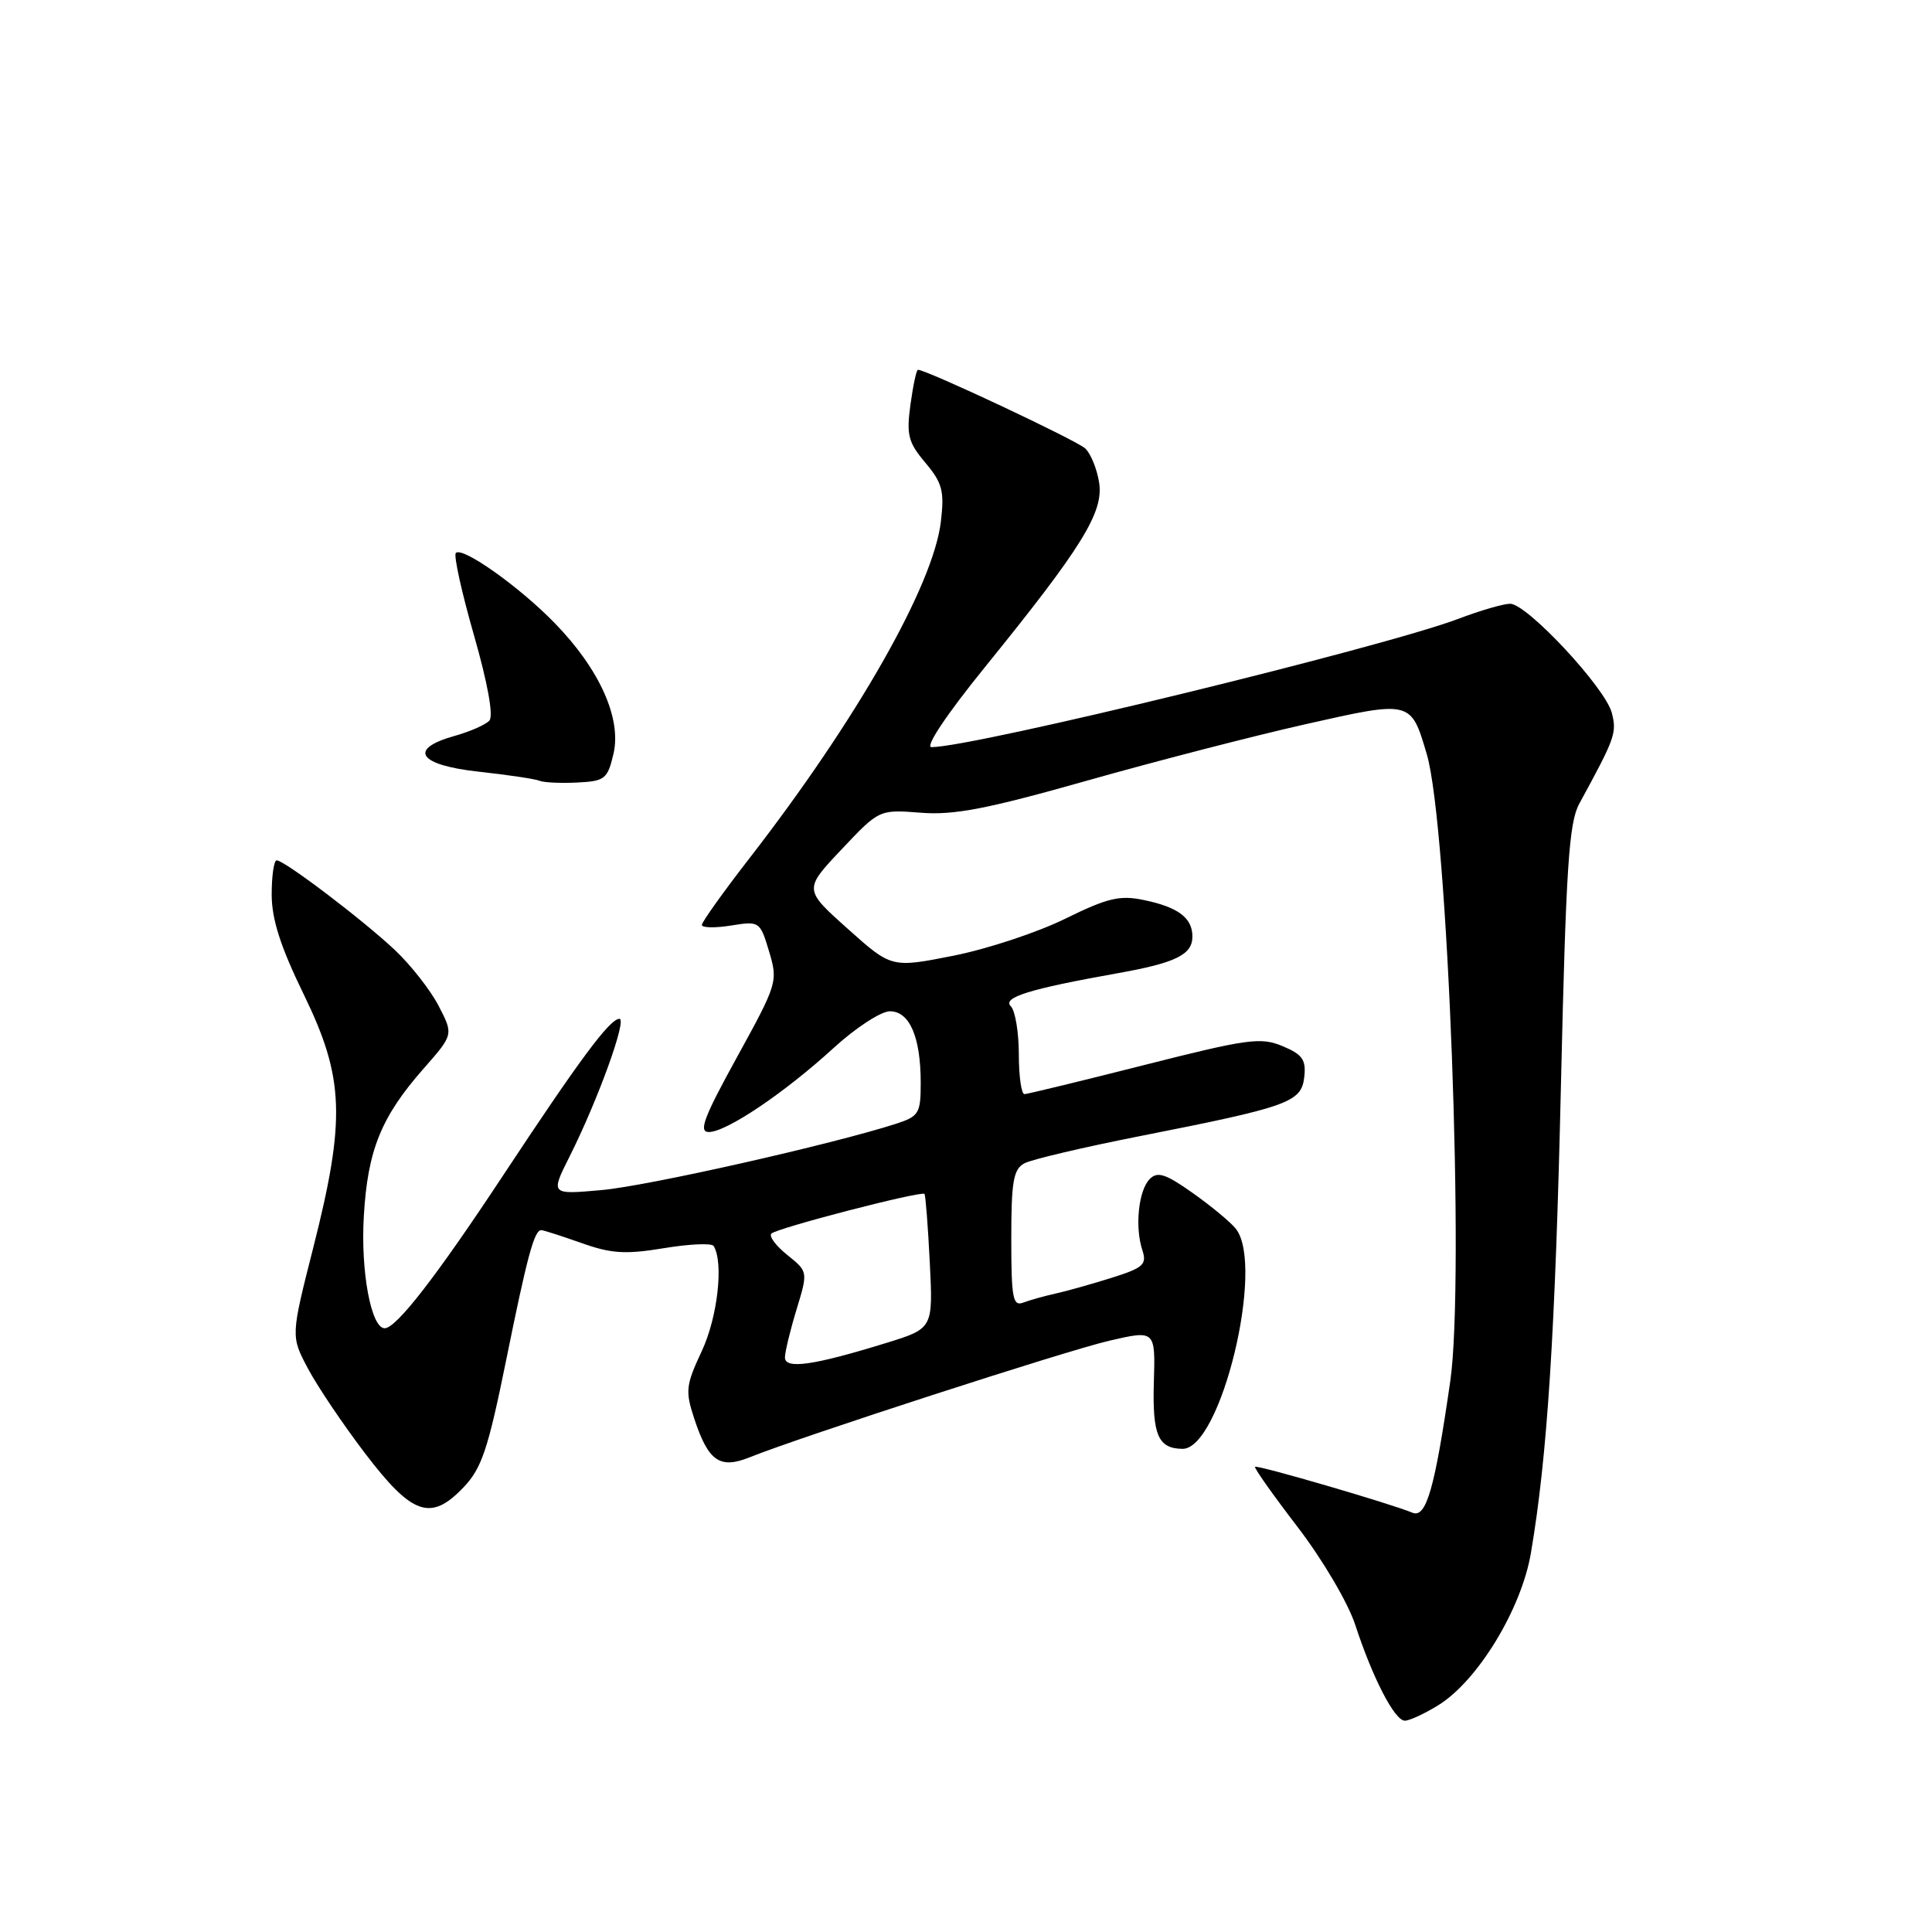 <?xml version="1.0" encoding="UTF-8" standalone="no"?>
<!DOCTYPE svg PUBLIC "-//W3C//DTD SVG 1.1//EN" "http://www.w3.org/Graphics/SVG/1.1/DTD/svg11.dtd" >
<svg xmlns="http://www.w3.org/2000/svg" xmlns:xlink="http://www.w3.org/1999/xlink" version="1.1" viewBox="0 0 256 256">
 <g >
 <path fill="currentColor"
d=" M 190.58 225.95 C 195.80 222.73 201.59 213.22 202.85 205.80 C 205.03 193.01 206.08 176.68 206.84 143.50 C 207.50 114.93 207.89 109.02 209.26 106.50 C 214.02 97.77 214.25 97.14 213.58 94.48 C 212.76 91.18 202.34 80.00 200.10 80.00 C 199.22 80.00 196.16 80.89 193.29 81.98 C 183.34 85.76 129.00 99.00 123.43 99.00 C 122.53 99.00 125.42 94.68 130.54 88.36 C 143.37 72.53 146.26 67.87 145.64 63.95 C 145.36 62.16 144.54 60.13 143.81 59.43 C 142.72 58.38 122.78 49.00 121.63 49.00 C 121.43 49.00 120.99 51.07 120.64 53.61 C 120.09 57.63 120.34 58.62 122.62 61.32 C 124.87 64.00 125.15 65.07 124.67 69.12 C 123.68 77.54 113.54 95.36 99.34 113.68 C 95.85 118.18 93.00 122.17 93.00 122.56 C 93.00 122.94 94.73 122.98 96.85 122.64 C 100.64 122.03 100.71 122.08 101.91 126.08 C 103.10 130.05 103.00 130.36 97.66 140.07 C 93.26 148.06 92.53 150.00 93.92 150.00 C 96.25 150.00 103.96 144.81 110.47 138.85 C 113.39 136.18 116.74 134.00 117.91 134.00 C 120.53 134.00 122.00 137.42 122.00 143.49 C 122.00 147.52 121.76 147.92 118.75 148.90 C 110.28 151.63 85.78 157.16 79.72 157.69 C 72.93 158.30 72.93 158.30 75.49 153.21 C 79.23 145.76 83.12 135.00 82.08 135.00 C 80.80 135.00 76.80 140.40 66.63 155.80 C 57.83 169.13 52.51 176.00 50.97 176.00 C 49.18 176.00 47.77 168.47 48.21 161.12 C 48.72 152.38 50.51 147.98 56.15 141.57 C 60.09 137.09 60.09 137.09 58.13 133.30 C 57.05 131.21 54.44 127.88 52.33 125.89 C 48.07 121.88 37.69 114.00 36.66 114.00 C 36.30 114.00 36.00 116.03 36.00 118.52 C 36.00 121.80 37.16 125.43 40.25 131.77 C 45.62 142.80 45.83 148.27 41.52 165.28 C 38.53 177.05 38.53 177.05 40.80 181.33 C 42.05 183.69 45.45 188.74 48.36 192.56 C 54.61 200.77 57.07 201.63 61.39 197.11 C 63.82 194.58 64.66 192.08 67.05 180.32 C 69.87 166.40 70.79 163.00 71.72 163.00 C 72.00 163.00 74.39 163.77 77.03 164.70 C 81.00 166.12 82.89 166.23 87.97 165.39 C 91.35 164.83 94.32 164.70 94.56 165.10 C 95.91 167.28 95.09 174.53 93.00 179.00 C 90.87 183.56 90.78 184.31 92.00 188.00 C 93.86 193.63 95.38 194.69 99.33 193.10 C 106.21 190.34 141.25 178.98 147.00 177.65 C 153.10 176.24 153.10 176.24 152.89 183.22 C 152.69 190.15 153.46 191.94 156.68 191.98 C 161.76 192.05 167.65 167.73 163.75 162.81 C 163.06 161.94 160.50 159.82 158.06 158.09 C 154.46 155.54 153.38 155.19 152.35 156.22 C 150.86 157.72 150.35 162.57 151.37 165.66 C 151.99 167.56 151.50 167.99 147.29 169.32 C 144.65 170.15 141.30 171.09 139.84 171.41 C 138.38 171.73 136.47 172.27 135.59 172.60 C 134.21 173.13 134.00 172.03 134.00 164.14 C 134.00 156.52 134.28 154.92 135.75 154.14 C 136.71 153.63 143.57 152.02 151.00 150.55 C 170.74 146.66 172.44 146.06 172.82 142.73 C 173.08 140.43 172.60 139.73 169.95 138.62 C 167.07 137.41 165.35 137.64 151.63 141.12 C 143.31 143.23 136.16 144.96 135.75 144.98 C 135.34 144.99 135.00 142.62 135.00 139.70 C 135.00 136.79 134.52 133.92 133.94 133.34 C 132.77 132.17 136.43 131.04 147.97 128.98 C 155.80 127.59 158.00 126.51 158.00 124.09 C 158.00 121.62 156.11 120.20 151.57 119.26 C 148.38 118.59 146.75 118.98 141.14 121.74 C 137.49 123.54 130.82 125.75 126.32 126.64 C 118.13 128.26 118.13 128.26 112.32 123.06 C 106.50 117.86 106.50 117.86 111.50 112.56 C 116.50 107.26 116.50 107.26 122.00 107.69 C 126.41 108.04 130.78 107.19 144.00 103.45 C 153.07 100.88 166.12 97.51 173.00 95.96 C 187.01 92.80 186.95 92.79 189.06 99.95 C 191.85 109.41 194.10 169.56 192.17 183.00 C 190.11 197.28 188.98 201.21 187.15 200.44 C 184.31 199.25 166.59 194.08 166.30 194.36 C 166.15 194.51 168.69 198.10 171.95 202.35 C 175.25 206.66 178.61 212.36 179.57 215.28 C 181.88 222.35 184.80 228.00 186.15 228.00 C 186.76 228.00 188.76 227.08 190.58 225.95 Z  M 81.29 99.88 C 82.38 95.21 79.45 88.67 73.51 82.57 C 68.84 77.76 61.27 72.39 60.40 73.27 C 60.09 73.58 61.17 78.48 62.80 84.16 C 64.63 90.55 65.41 94.88 64.84 95.49 C 64.33 96.04 62.25 96.95 60.21 97.52 C 53.99 99.27 55.46 101.39 63.50 102.26 C 67.35 102.68 70.95 103.22 71.50 103.46 C 72.05 103.69 74.29 103.80 76.47 103.69 C 80.15 103.51 80.50 103.24 81.29 99.88 Z  M 104.01 179.86 C 104.02 179.11 104.71 176.25 105.55 173.50 C 107.07 168.50 107.07 168.50 104.32 166.29 C 102.81 165.08 101.86 163.80 102.21 163.46 C 102.94 162.72 122.11 157.76 122.50 158.20 C 122.64 158.37 122.96 162.44 123.20 167.26 C 123.64 176.03 123.64 176.03 117.43 177.95 C 107.78 180.93 104.00 181.47 104.01 179.86 Z "/>
</g>
</svg>